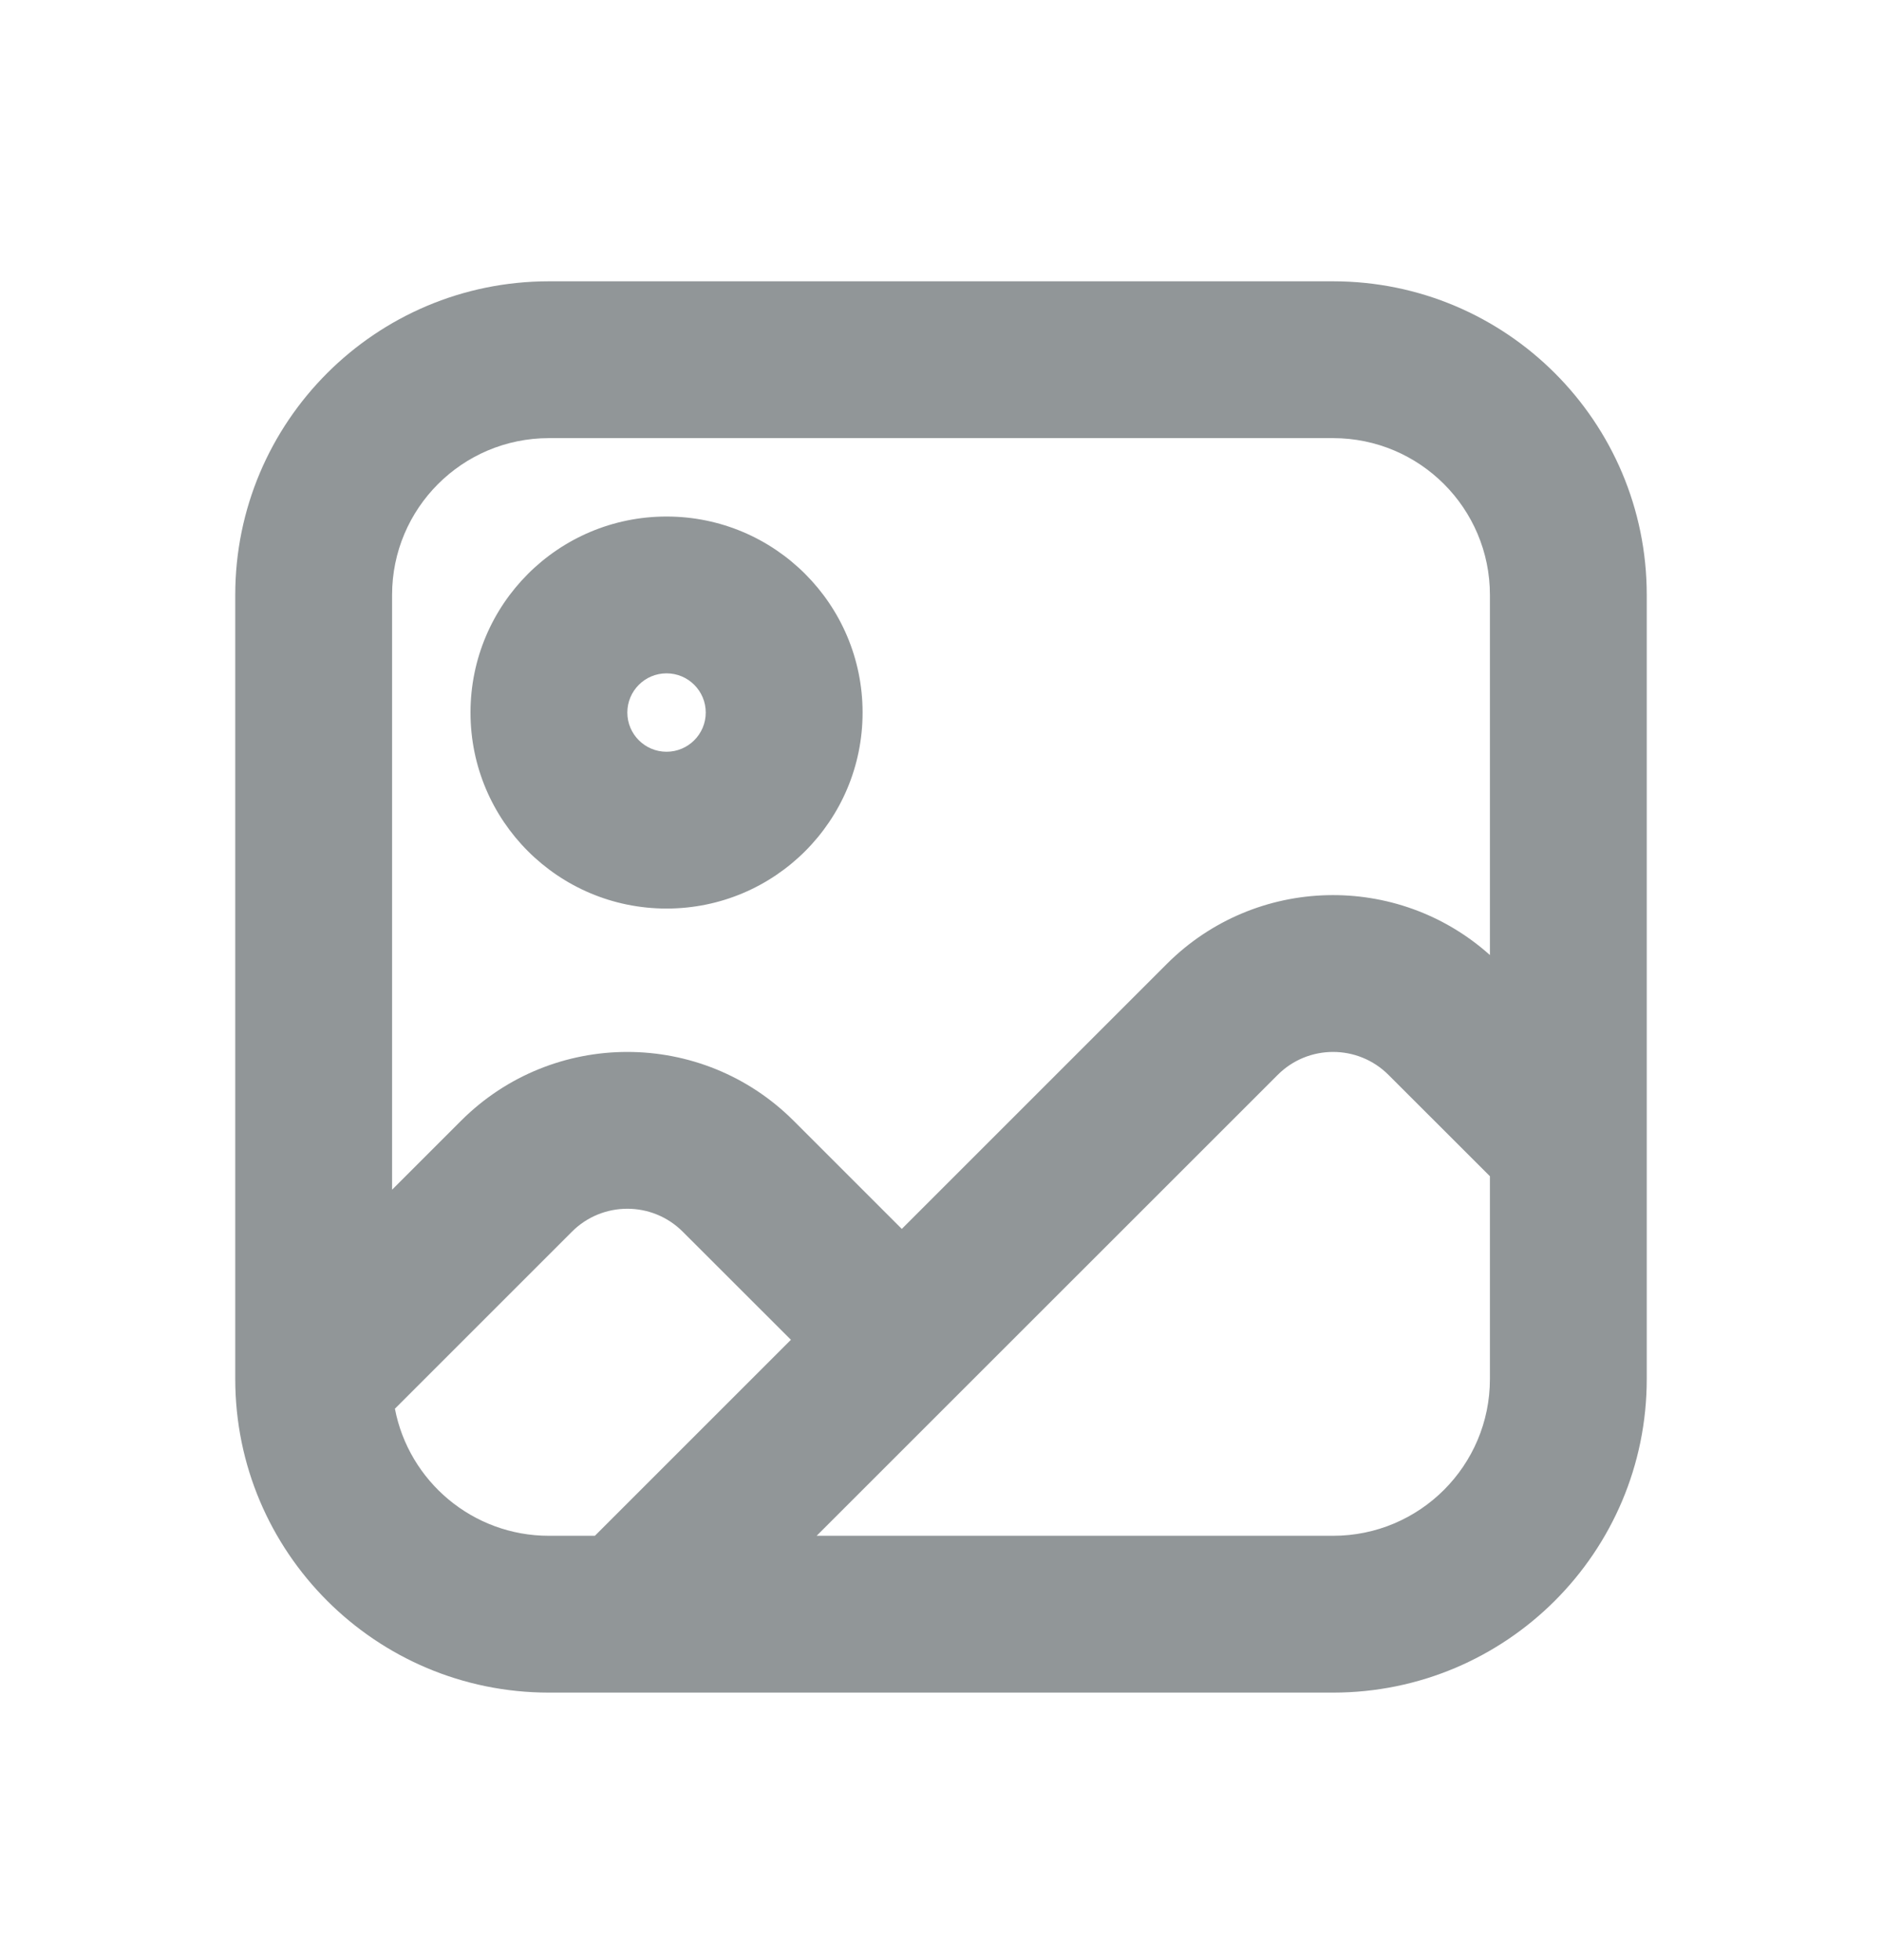 <svg width="24" height="25" viewBox="0 0 24 25" fill="none" xmlns="http://www.w3.org/2000/svg">
<path fill-rule="evenodd" clip-rule="evenodd" d="M7 5.588H17C18.105 5.588 19 6.484 19 7.588V12.181C17.822 11.125 16.011 11.163 14.879 12.295L11.5 15.674L10.121 14.295C8.95 13.124 7.05 13.124 5.879 14.295L5 15.174V7.588C5 6.484 5.895 5.588 7 5.588ZM17.707 13.71L19 15.002V17.588C19 18.693 18.105 19.588 17 19.588H10.414L16.293 13.71C16.683 13.319 17.317 13.319 17.707 13.71ZM10.086 17.088L7.586 19.588H7C6.025 19.588 5.213 18.89 5.036 17.967L7.293 15.71C7.683 15.319 8.317 15.319 8.707 15.71L10.086 17.088ZM3 7.588C3 5.379 4.791 3.588 7 3.588H17C19.209 3.588 21 5.379 21 7.588V17.588C21 19.797 19.209 21.588 17 21.588H7C4.791 21.588 3 19.797 3 17.588V7.588ZM9 9.088C9 9.364 8.776 9.588 8.5 9.588C8.224 9.588 8 9.364 8 9.088C8 8.812 8.224 8.588 8.5 8.588C8.776 8.588 9 8.812 9 9.088ZM11 9.088C11 10.469 9.881 11.588 8.5 11.588C7.119 11.588 6 10.469 6 9.088C6 7.708 7.119 6.588 8.5 6.588C9.881 6.588 11 7.708 11 9.088Z" fill="#919698"/>
</svg>
